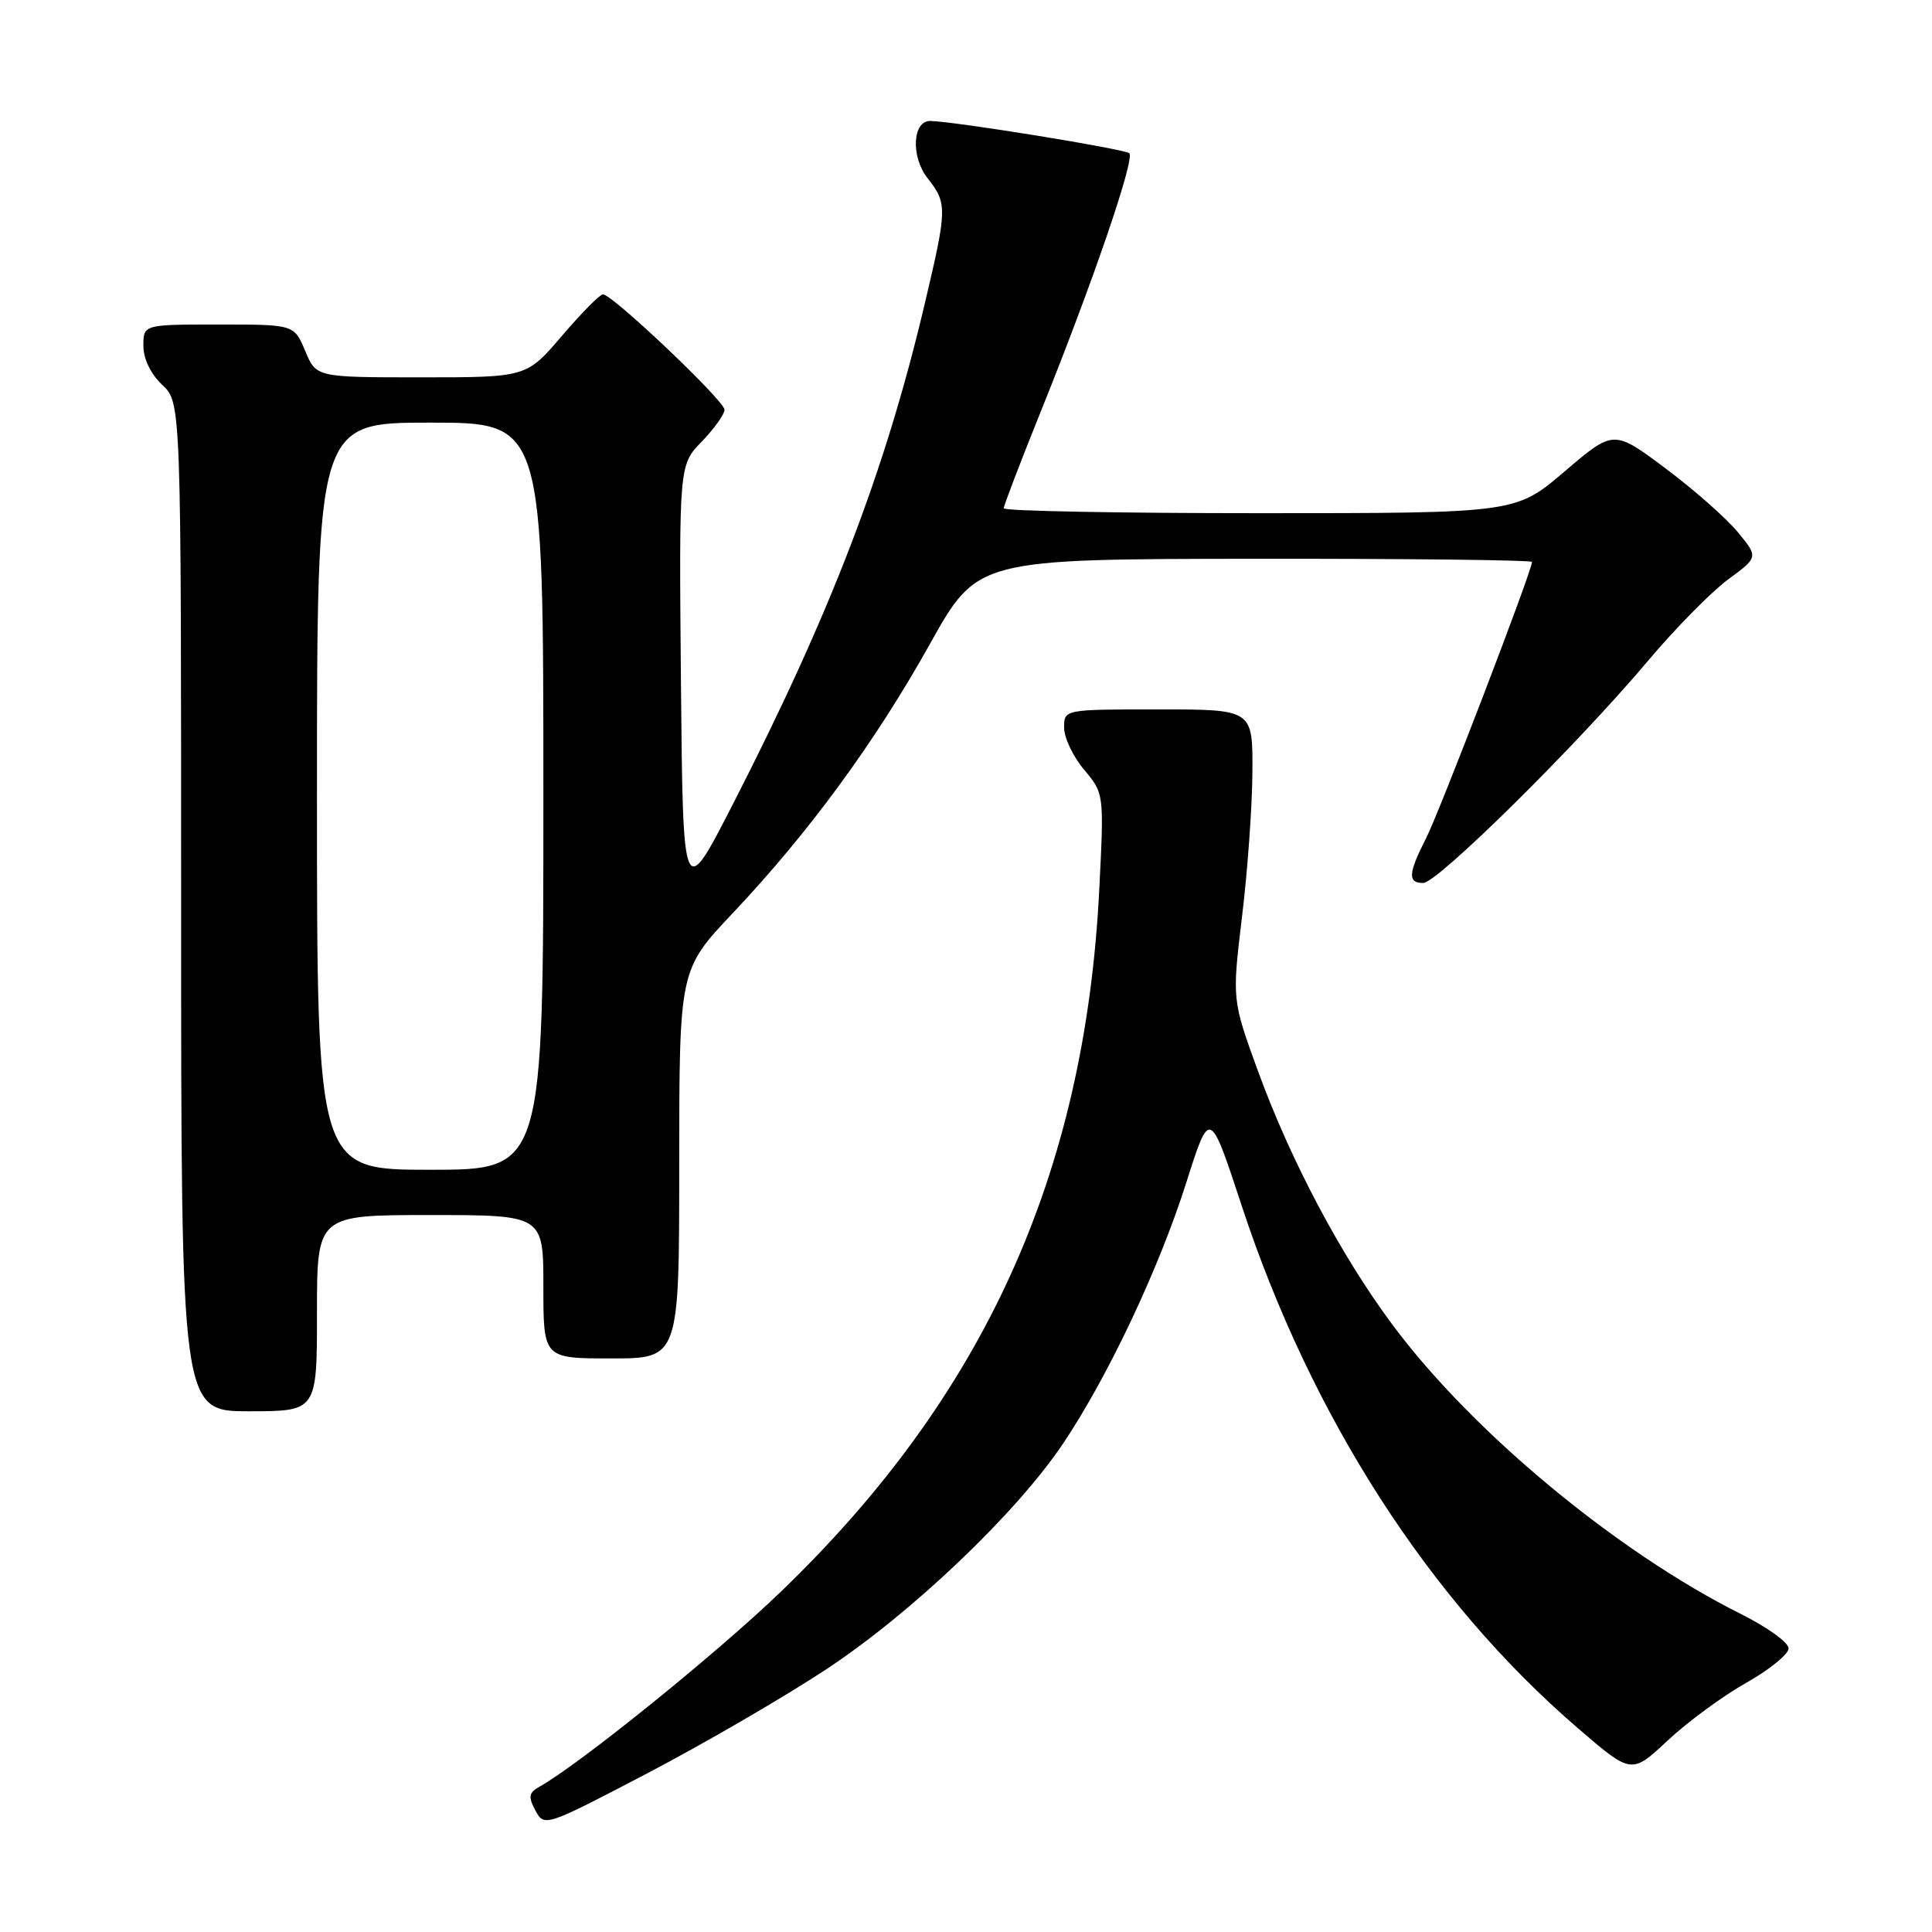 <?xml version="1.0" encoding="UTF-8" standalone="no"?>
<!DOCTYPE svg PUBLIC "-//W3C//DTD SVG 1.1//EN" "http://www.w3.org/Graphics/SVG/1.1/DTD/svg11.dtd" >
<svg xmlns="http://www.w3.org/2000/svg" xmlns:xlink="http://www.w3.org/1999/xlink" version="1.1" viewBox="0 0 256 256">
 <g >
 <path fill="currentColor"
d=" M 109.50 221.18 C 120.83 213.70 134.67 200.51 140.87 191.27 C 146.82 182.40 153.57 168.10 157.19 156.70 C 160.30 146.90 160.30 146.90 164.51 159.70 C 173.73 187.71 189.38 212.04 209.05 228.97 C 216.18 235.11 216.18 235.11 220.96 230.64 C 223.59 228.18 228.27 224.73 231.37 222.99 C 234.47 221.24 237.00 219.18 237.00 218.42 C 237.00 217.65 234.19 215.62 230.75 213.90 C 214.22 205.64 195.01 189.69 184.46 175.47 C 177.64 166.28 171.02 153.79 166.72 142.00 C 163.25 132.50 163.25 132.50 164.57 121.50 C 165.31 115.45 165.93 106.79 165.95 102.25 C 166.00 94.00 166.00 94.00 153.50 94.00 C 141.00 94.00 141.00 94.00 141.00 96.42 C 141.00 97.76 142.19 100.26 143.65 101.99 C 146.29 105.14 146.30 105.15 145.66 117.82 C 143.78 155.60 130.39 185.07 103.29 211.08 C 94.74 219.28 76.75 233.80 71.48 236.75 C 70.06 237.54 69.97 238.08 70.95 239.91 C 72.12 242.09 72.26 242.04 85.81 234.95 C 93.34 231.01 104.00 224.81 109.50 221.18 Z  M 42.00 174.00 C 42.00 161.00 42.00 161.00 57.00 161.00 C 72.00 161.00 72.00 161.00 72.00 170.50 C 72.00 180.00 72.00 180.00 81.00 180.00 C 90.00 180.00 90.00 180.00 90.00 154.25 C 90.01 128.50 90.01 128.50 97.09 121.00 C 107.17 110.33 115.97 98.32 123.22 85.33 C 129.50 74.08 129.50 74.08 166.25 74.04 C 186.46 74.02 203.00 74.21 203.00 74.46 C 203.00 75.62 190.77 107.52 188.99 111.01 C 186.59 115.73 186.50 117.00 188.58 117.00 C 190.47 117.00 208.92 98.77 218.32 87.62 C 221.97 83.28 226.77 78.41 228.98 76.78 C 233.00 73.83 233.00 73.83 230.25 70.49 C 228.74 68.66 224.42 64.85 220.66 62.04 C 213.81 56.93 213.81 56.93 207.33 62.46 C 200.84 68.00 200.84 68.00 166.92 68.00 C 148.26 68.00 133.00 67.71 133.00 67.35 C 133.00 66.99 135.20 61.25 137.88 54.60 C 144.72 37.65 150.41 21.07 149.64 20.31 C 149.08 19.75 126.60 16.10 123.27 16.03 C 120.91 15.98 120.67 20.77 122.90 23.60 C 125.54 26.96 125.53 27.58 122.50 40.39 C 117.29 62.43 110.10 81.19 97.15 106.48 C 90.50 119.46 90.50 119.46 90.23 90.54 C 89.97 61.63 89.97 61.63 92.98 58.52 C 94.64 56.80 96.00 54.90 96.00 54.29 C 96.00 53.10 81.14 39.00 79.89 39.00 C 79.49 39.00 77.04 41.48 74.46 44.50 C 69.76 50.00 69.76 50.00 55.83 50.00 C 41.90 50.00 41.90 50.00 40.44 46.50 C 38.97 43.00 38.97 43.00 28.99 43.00 C 19.00 43.00 19.00 43.00 19.00 45.83 C 19.00 47.55 19.98 49.57 21.50 51.00 C 24.00 53.35 24.00 53.35 24.00 120.17 C 24.00 187.00 24.00 187.00 33.00 187.00 C 42.00 187.00 42.00 187.00 42.00 174.00 Z  M 42.00 105.50 C 42.00 56.00 42.00 56.00 57.00 56.00 C 72.00 56.00 72.00 56.00 72.00 105.50 C 72.00 155.00 72.00 155.00 57.00 155.00 C 42.00 155.00 42.00 155.00 42.00 105.50 Z "/>
</g>
</svg>